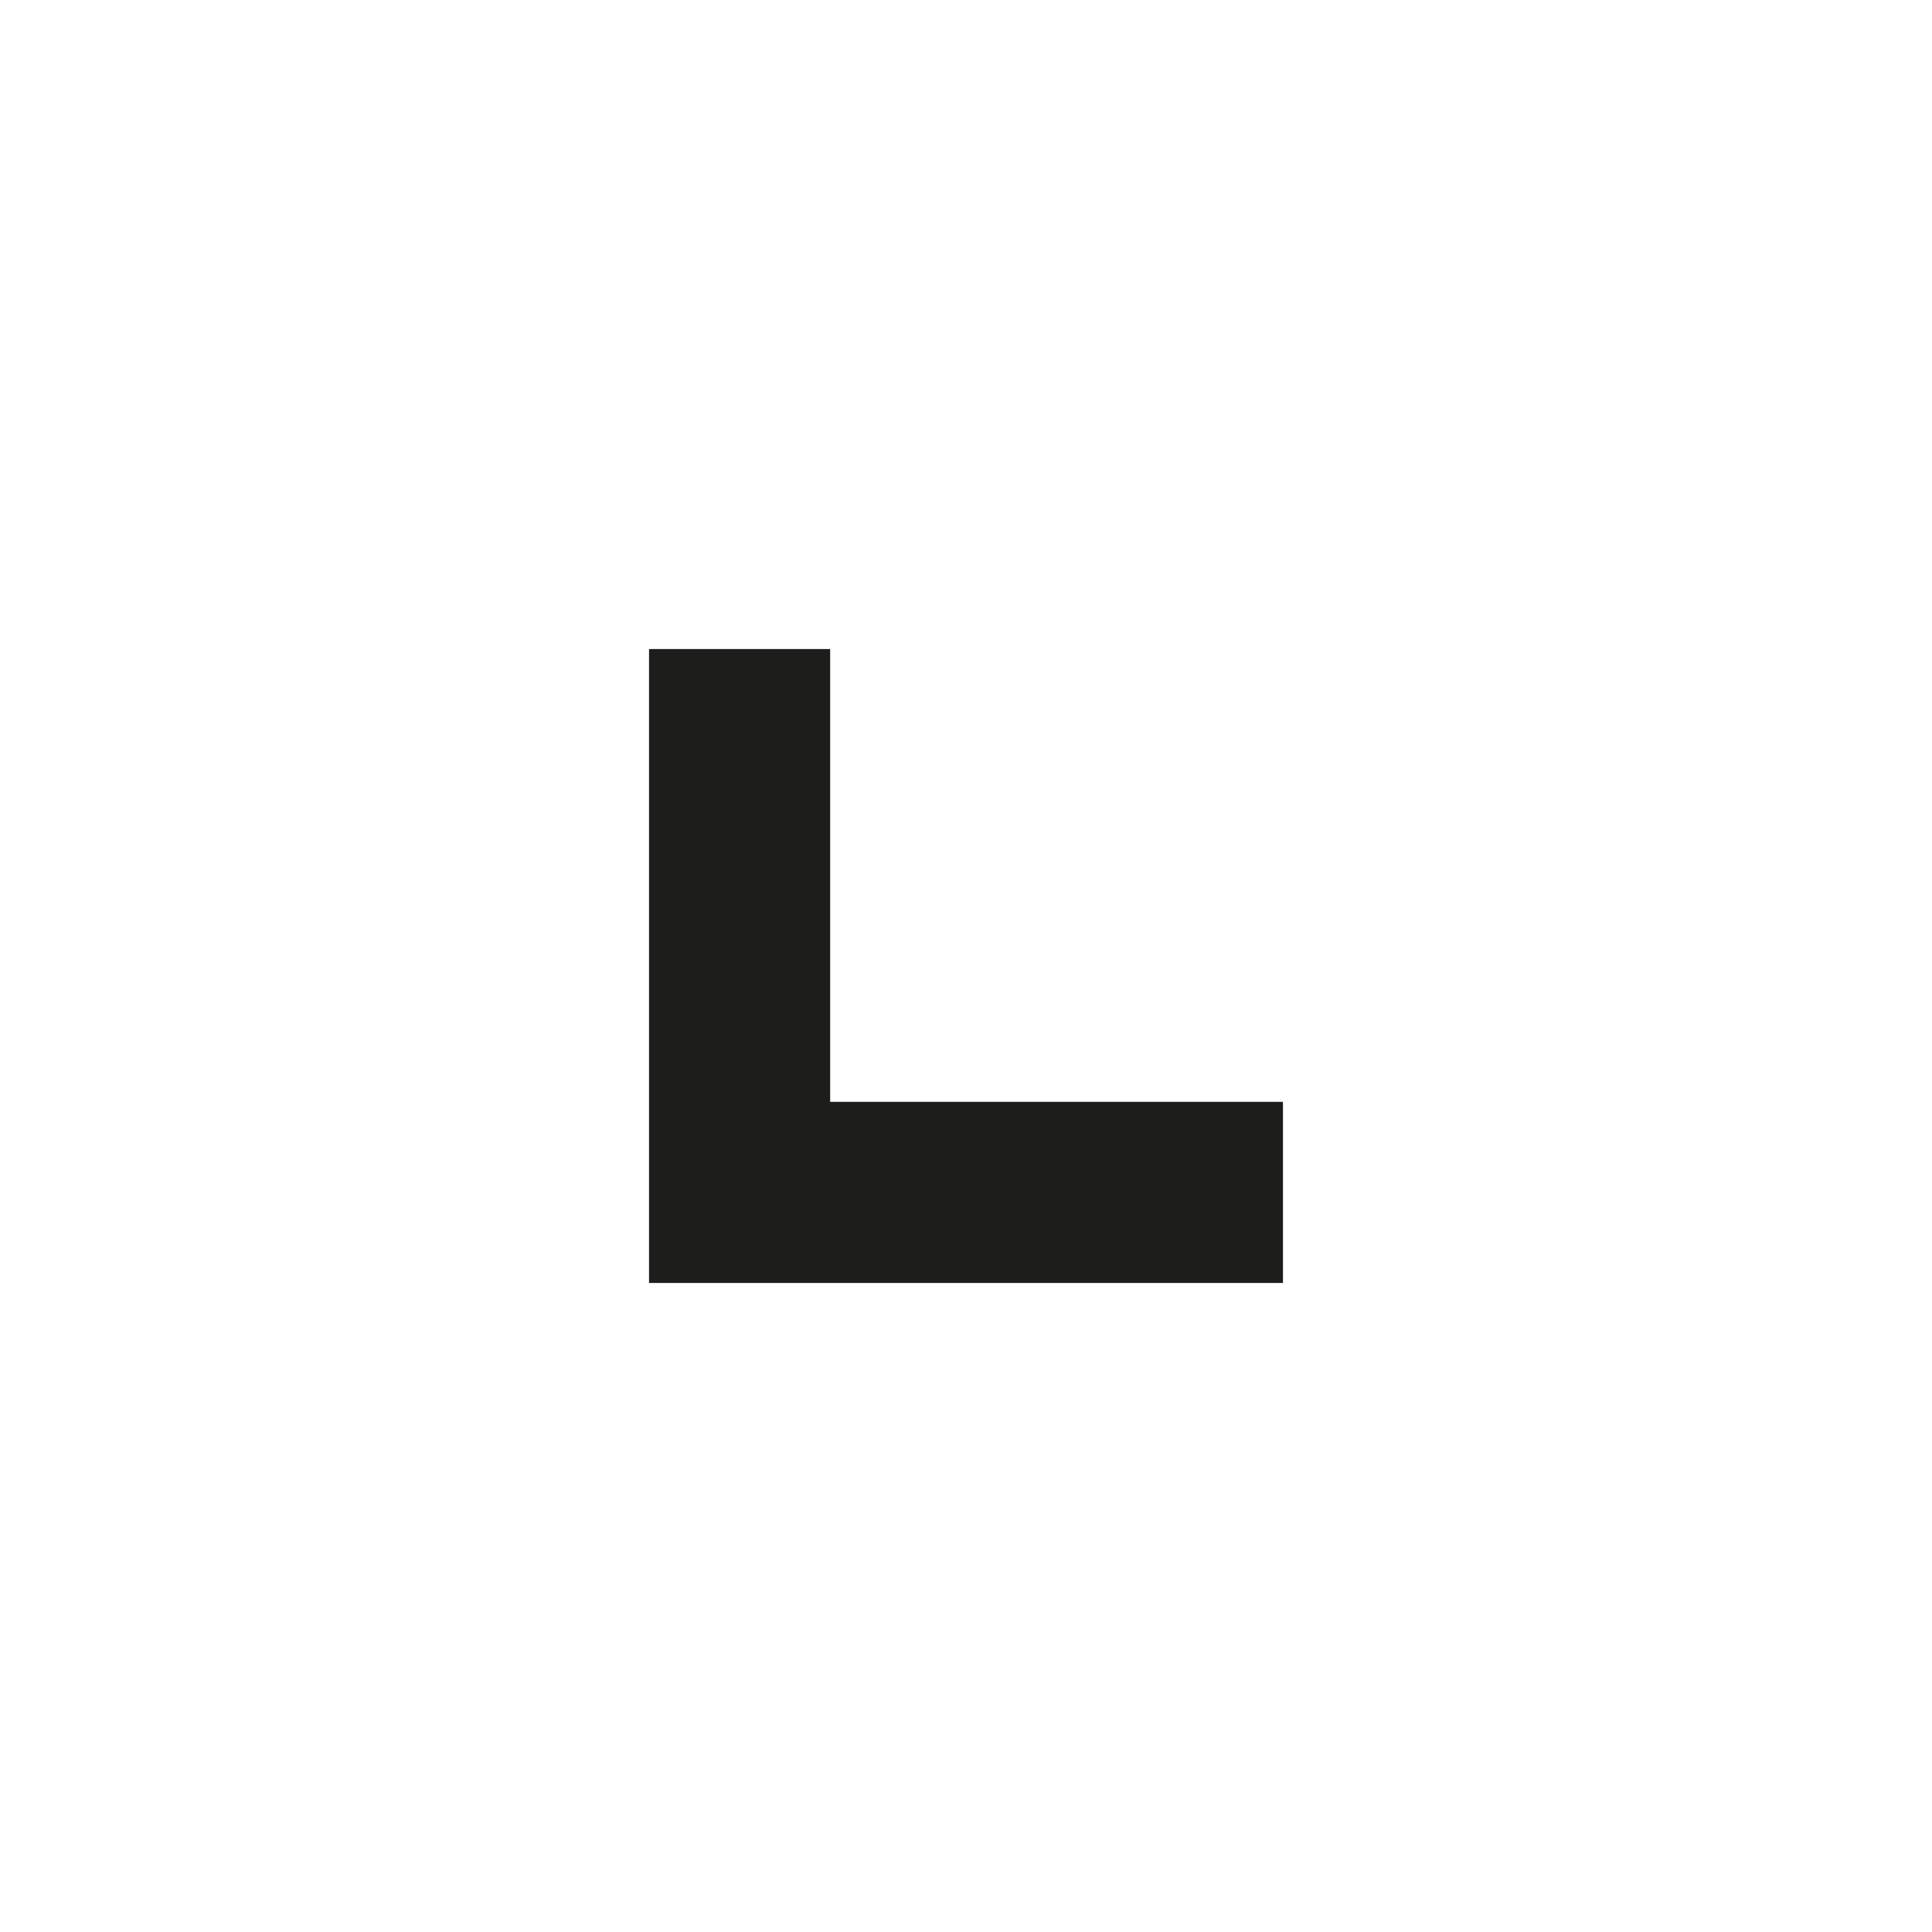 <?xml version="1.0" encoding="utf-8"?>
<!-- Generator: Adobe Illustrator 15.1.0, SVG Export Plug-In  -->
<!DOCTYPE svg PUBLIC "-//W3C//DTD SVG 1.1//EN" "http://www.w3.org/Graphics/SVG/1.1/DTD/svg11.dtd">
<svg version="1.1"
	 xmlns="http://www.w3.org/2000/svg" xmlns:xlink="http://www.w3.org/1999/xlink" xmlns:a="http://ns.adobe.com/AdobeSVGViewerExtensions/3.0/"
	 x="0px" y="0px" width="48px" height="48px" viewBox="-13.232 -13.232 48 48" enable-background="new -13.232 -13.232 48 48"
	 xml:space="preserve">
<defs>
</defs>
<polygon display="none" fill="#1D1D1B" points="2.893,18.643 18.643,18.643 18.643,2.893 14.143,2.893 14.143,14.143 2.893,14.143 
	"/>
<polygon fill="#1D1D1B" points="2.893,2.893 2.893,18.643 18.643,18.643 18.643,14.143 7.393,14.143 7.393,2.893 "/>
<polygon display="none" fill="#1D1D1B" points="18.643,2.893 2.893,2.893 2.893,18.643 7.393,18.643 7.393,7.393 18.643,7.393 "/>
<polygon display="none" fill="#1D1D1B" points="18.643,18.643 18.643,2.893 2.893,2.893 2.893,7.393 14.143,7.393 14.143,18.643 "/>
<polyline display="none" fill="none" stroke="#1D1D1B" stroke-width="5" stroke-miterlimit="10" points="6.268,1.768 15.268,10.768 
	6.268,19.768 "/>
<polyline display="none" fill="none" stroke="#1D1D1B" stroke-width="5" stroke-miterlimit="10" points="19.768,6.268 
	10.768,15.268 1.768,6.268 "/>
<polyline display="none" fill="none" stroke="#1D1D1B" stroke-width="5" stroke-miterlimit="10" points="15.268,19.768 
	6.268,10.768 15.268,1.768 "/>
<polyline display="none" fill="none" stroke="#1D1D1B" stroke-width="5" stroke-miterlimit="10" points="1.768,15.268 10.768,6.268 
	19.768,15.268 "/>
</svg>
